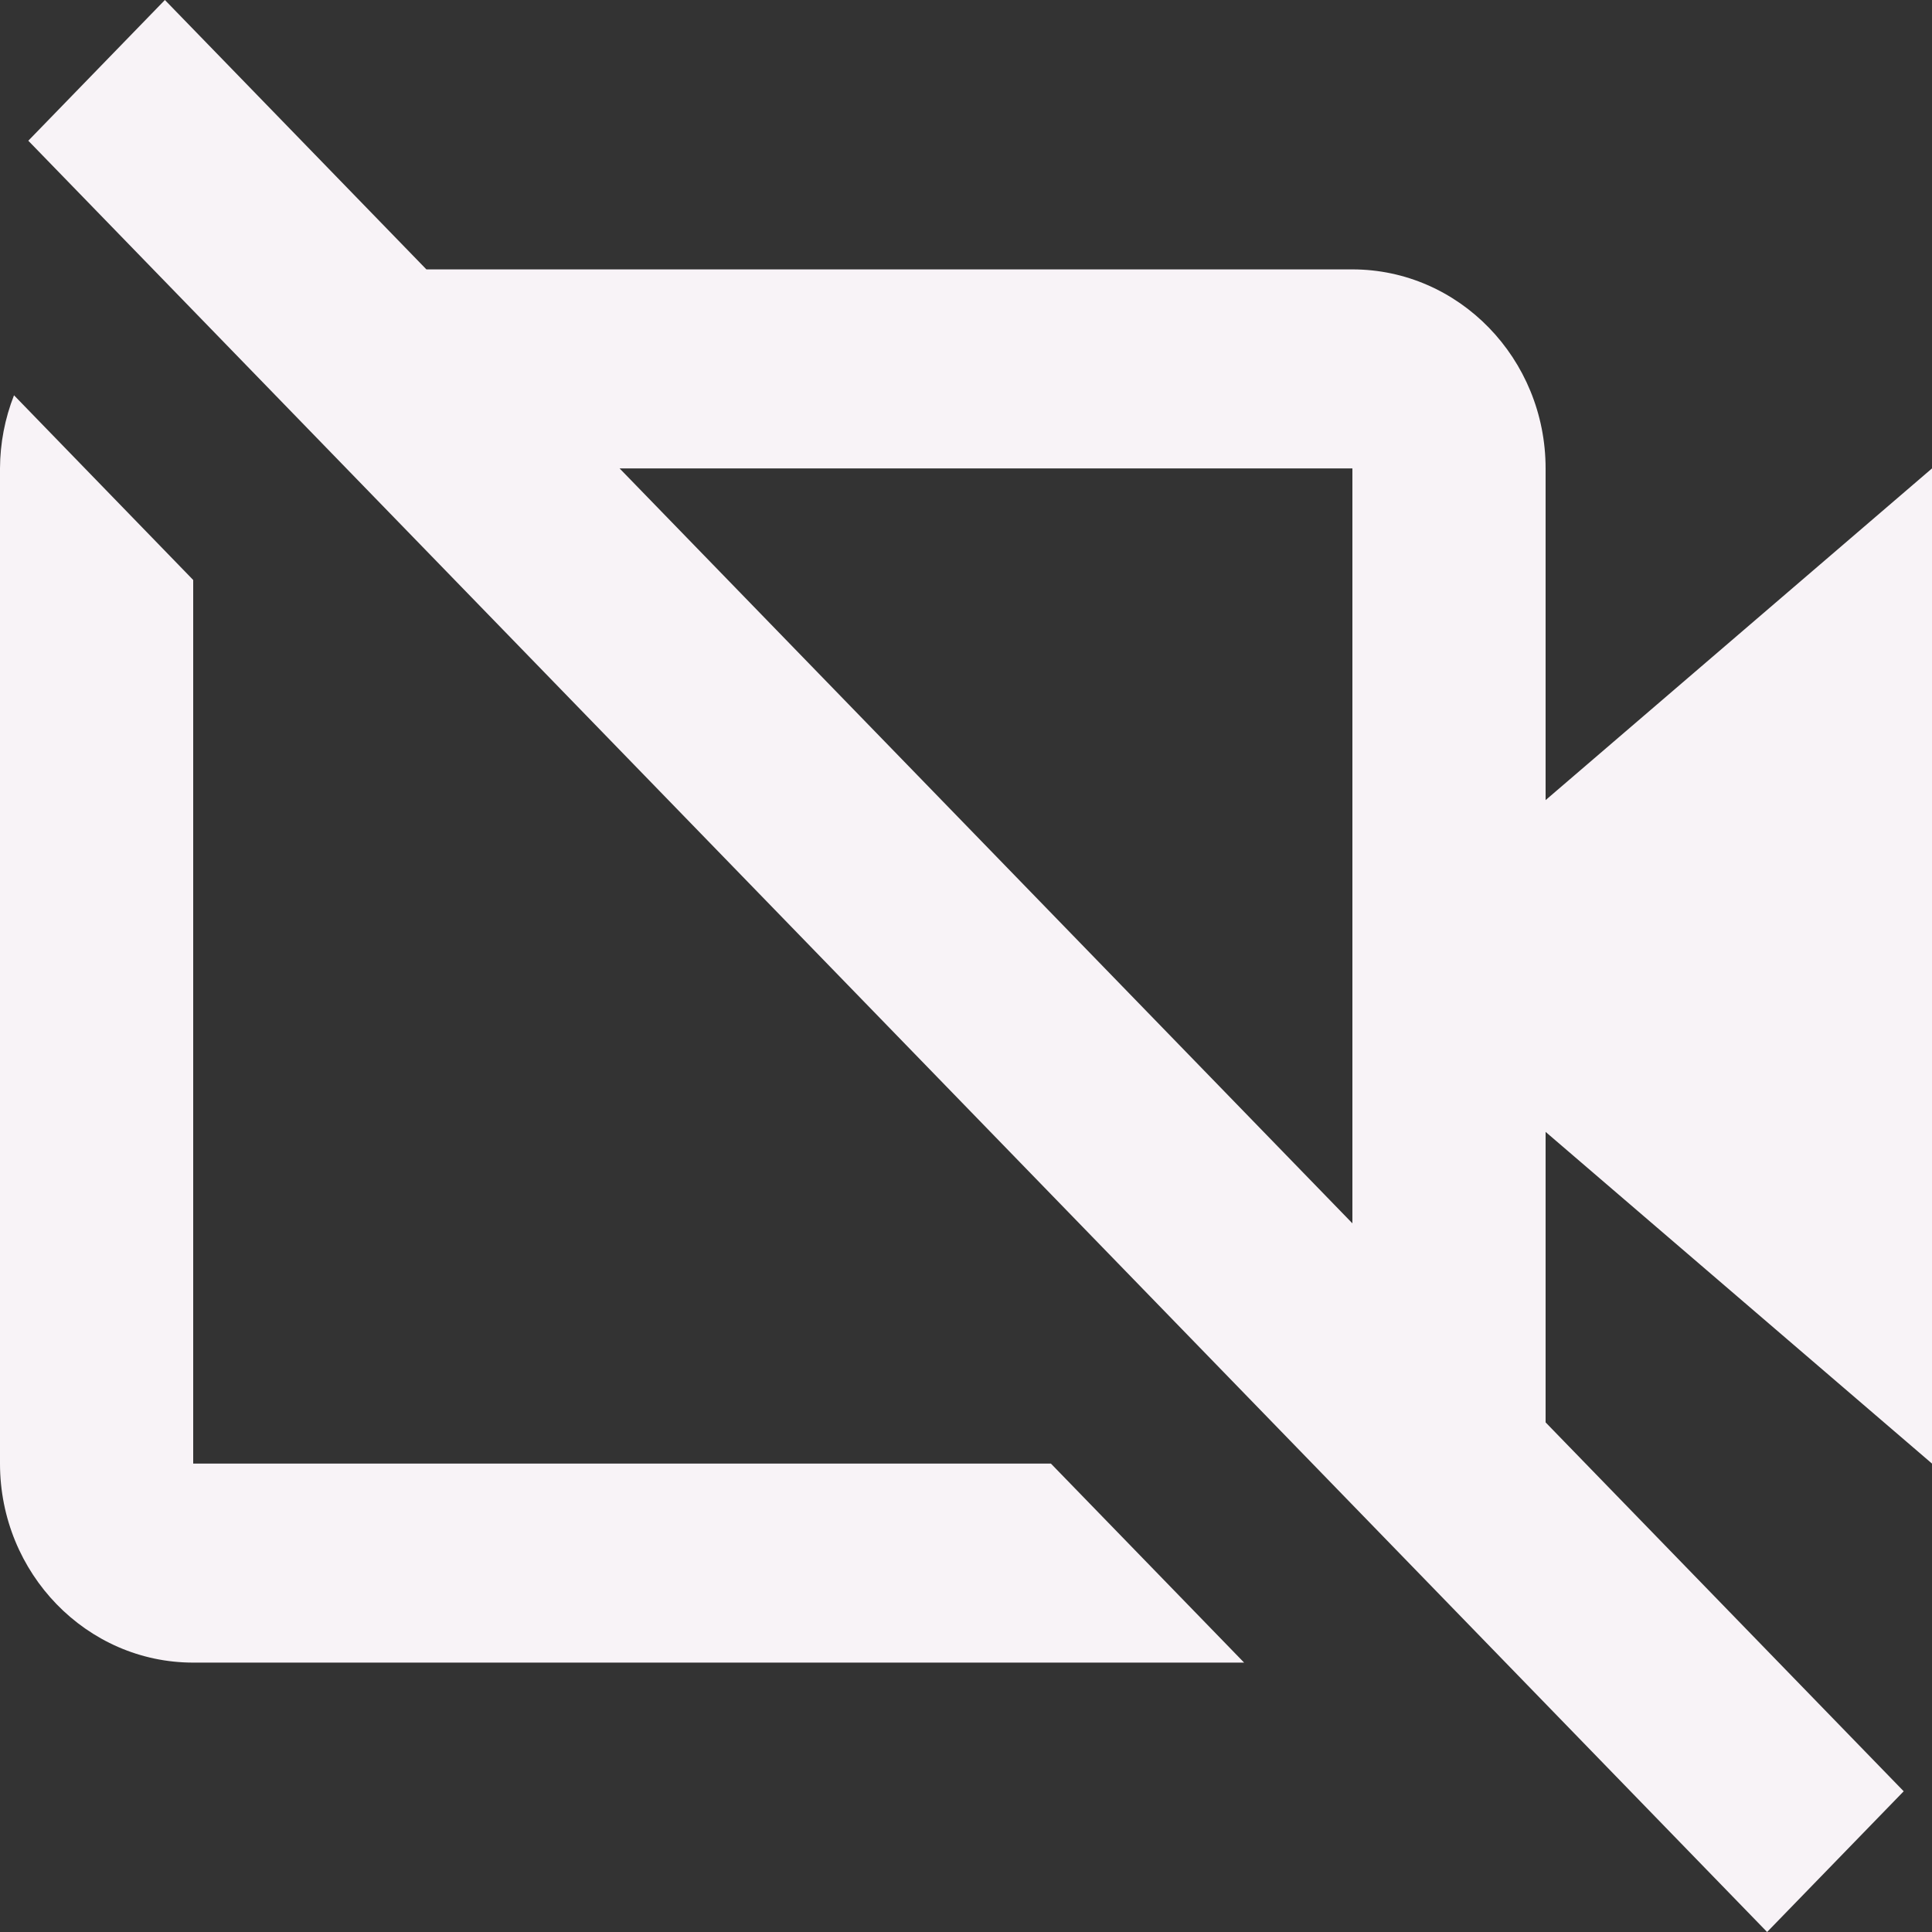 <svg width="80" height="80" viewBox="0 0 80 80" fill="none" xmlns="http://www.w3.org/2000/svg">
<rect x="0" y="0" width="80" height="80" fill="#333333" stroke="none"/>
<path d="M64 19.396C64 14.851 60.412 11.155 56 11.155H17.656L6.828 0L1.172 5.827L73.172 80L78.828 74.173L64 58.898V46.869L80 60.604V19.396L64 33.131V19.396ZM56 50.656L25.656 19.396H56V50.656ZM8 68.845H51.516L43.516 60.604H8V24.016L0.58 16.368C0.201 17.33 0.004 18.358 0 19.396V60.604C0 65.149 3.588 68.845 8 68.845Z" fill="#F8F3F7"/>
</svg>
